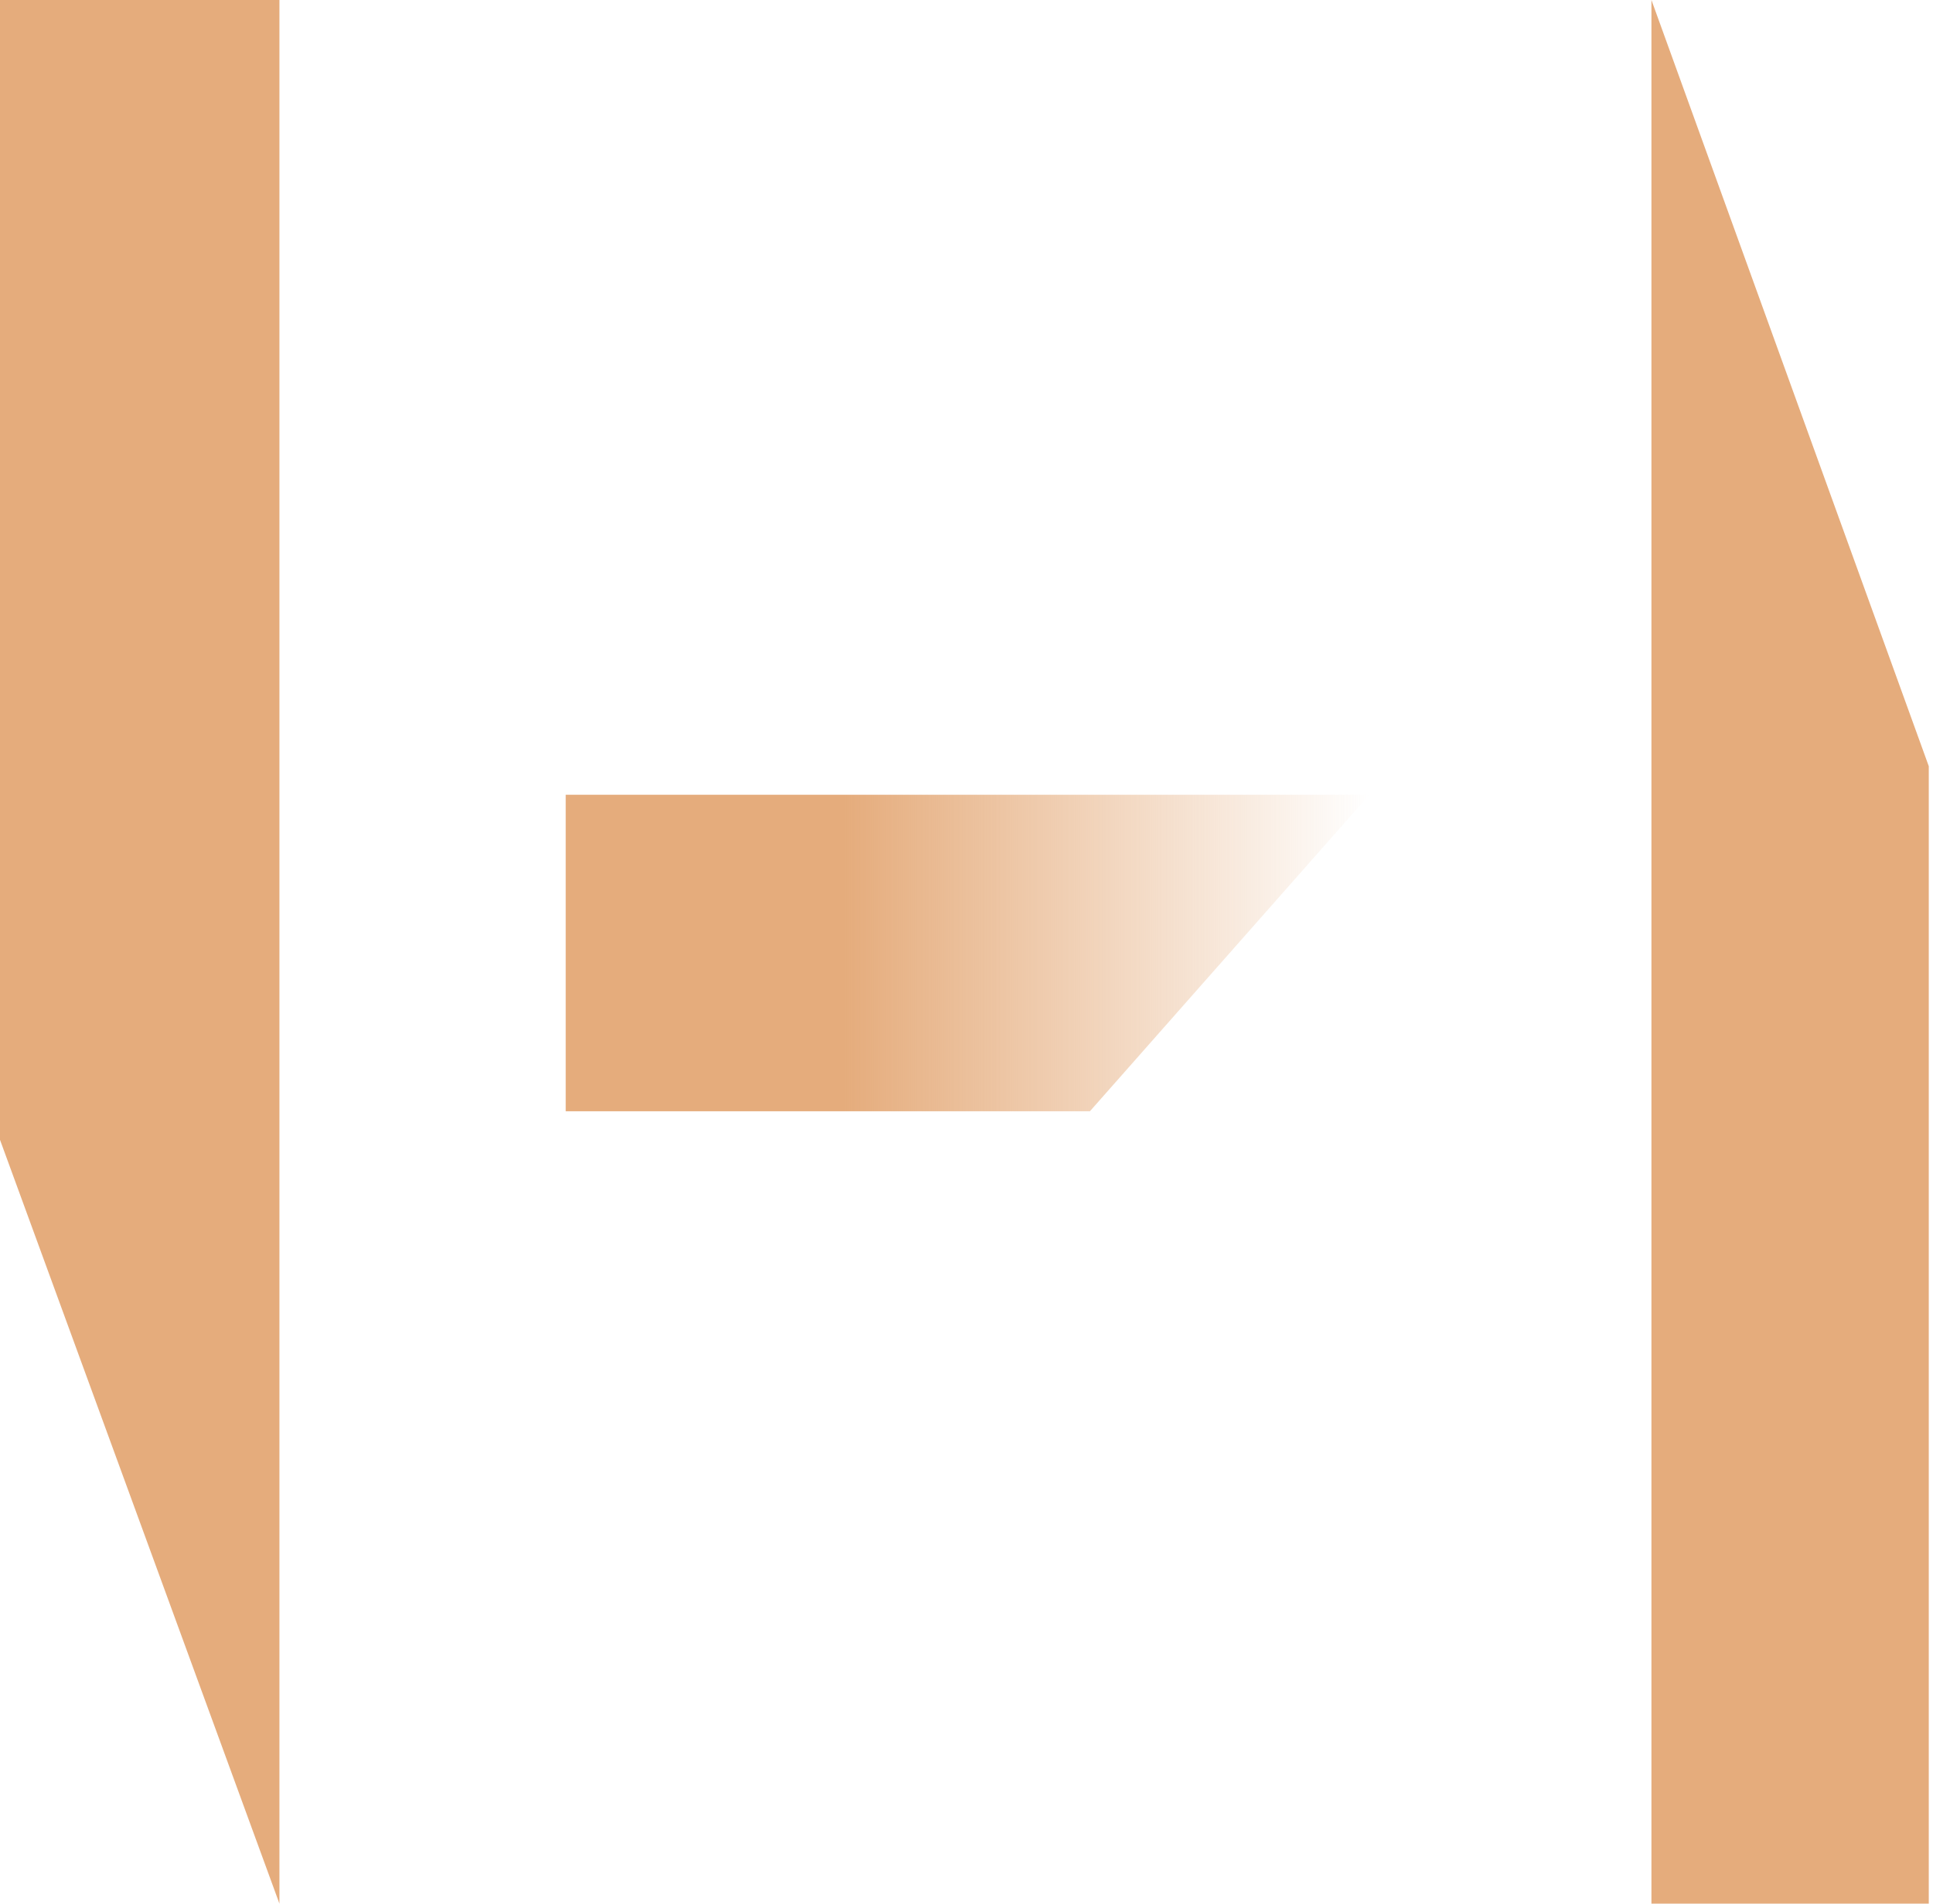 <svg width="325" height="320" viewBox="0 0 325 320" fill="none" xmlns="http://www.w3.org/2000/svg">
<path d="M0 0V191.6L46.983 320V0H0Z" fill="#E5AC7C"/>
<path d="M324.29 320V128.8L277.66 0V320H324.29Z" fill="#E5AC7C"/>
<path d="M95.115 186.8H183.252L230.235 133.6H95.115V186.8Z" fill="url(#paint0_linear_101_806)"/>
<defs>
<linearGradient id="paint0_linear_101_806" x1="230.236" y1="160" x2="141.921" y2="160" gradientUnits="userSpaceOnUse">
<stop stop-color="#E5AC7C" stop-opacity="0"/>
<stop offset="1" stop-color="#E5AC7C"/>
</linearGradient>
</defs>
</svg>
